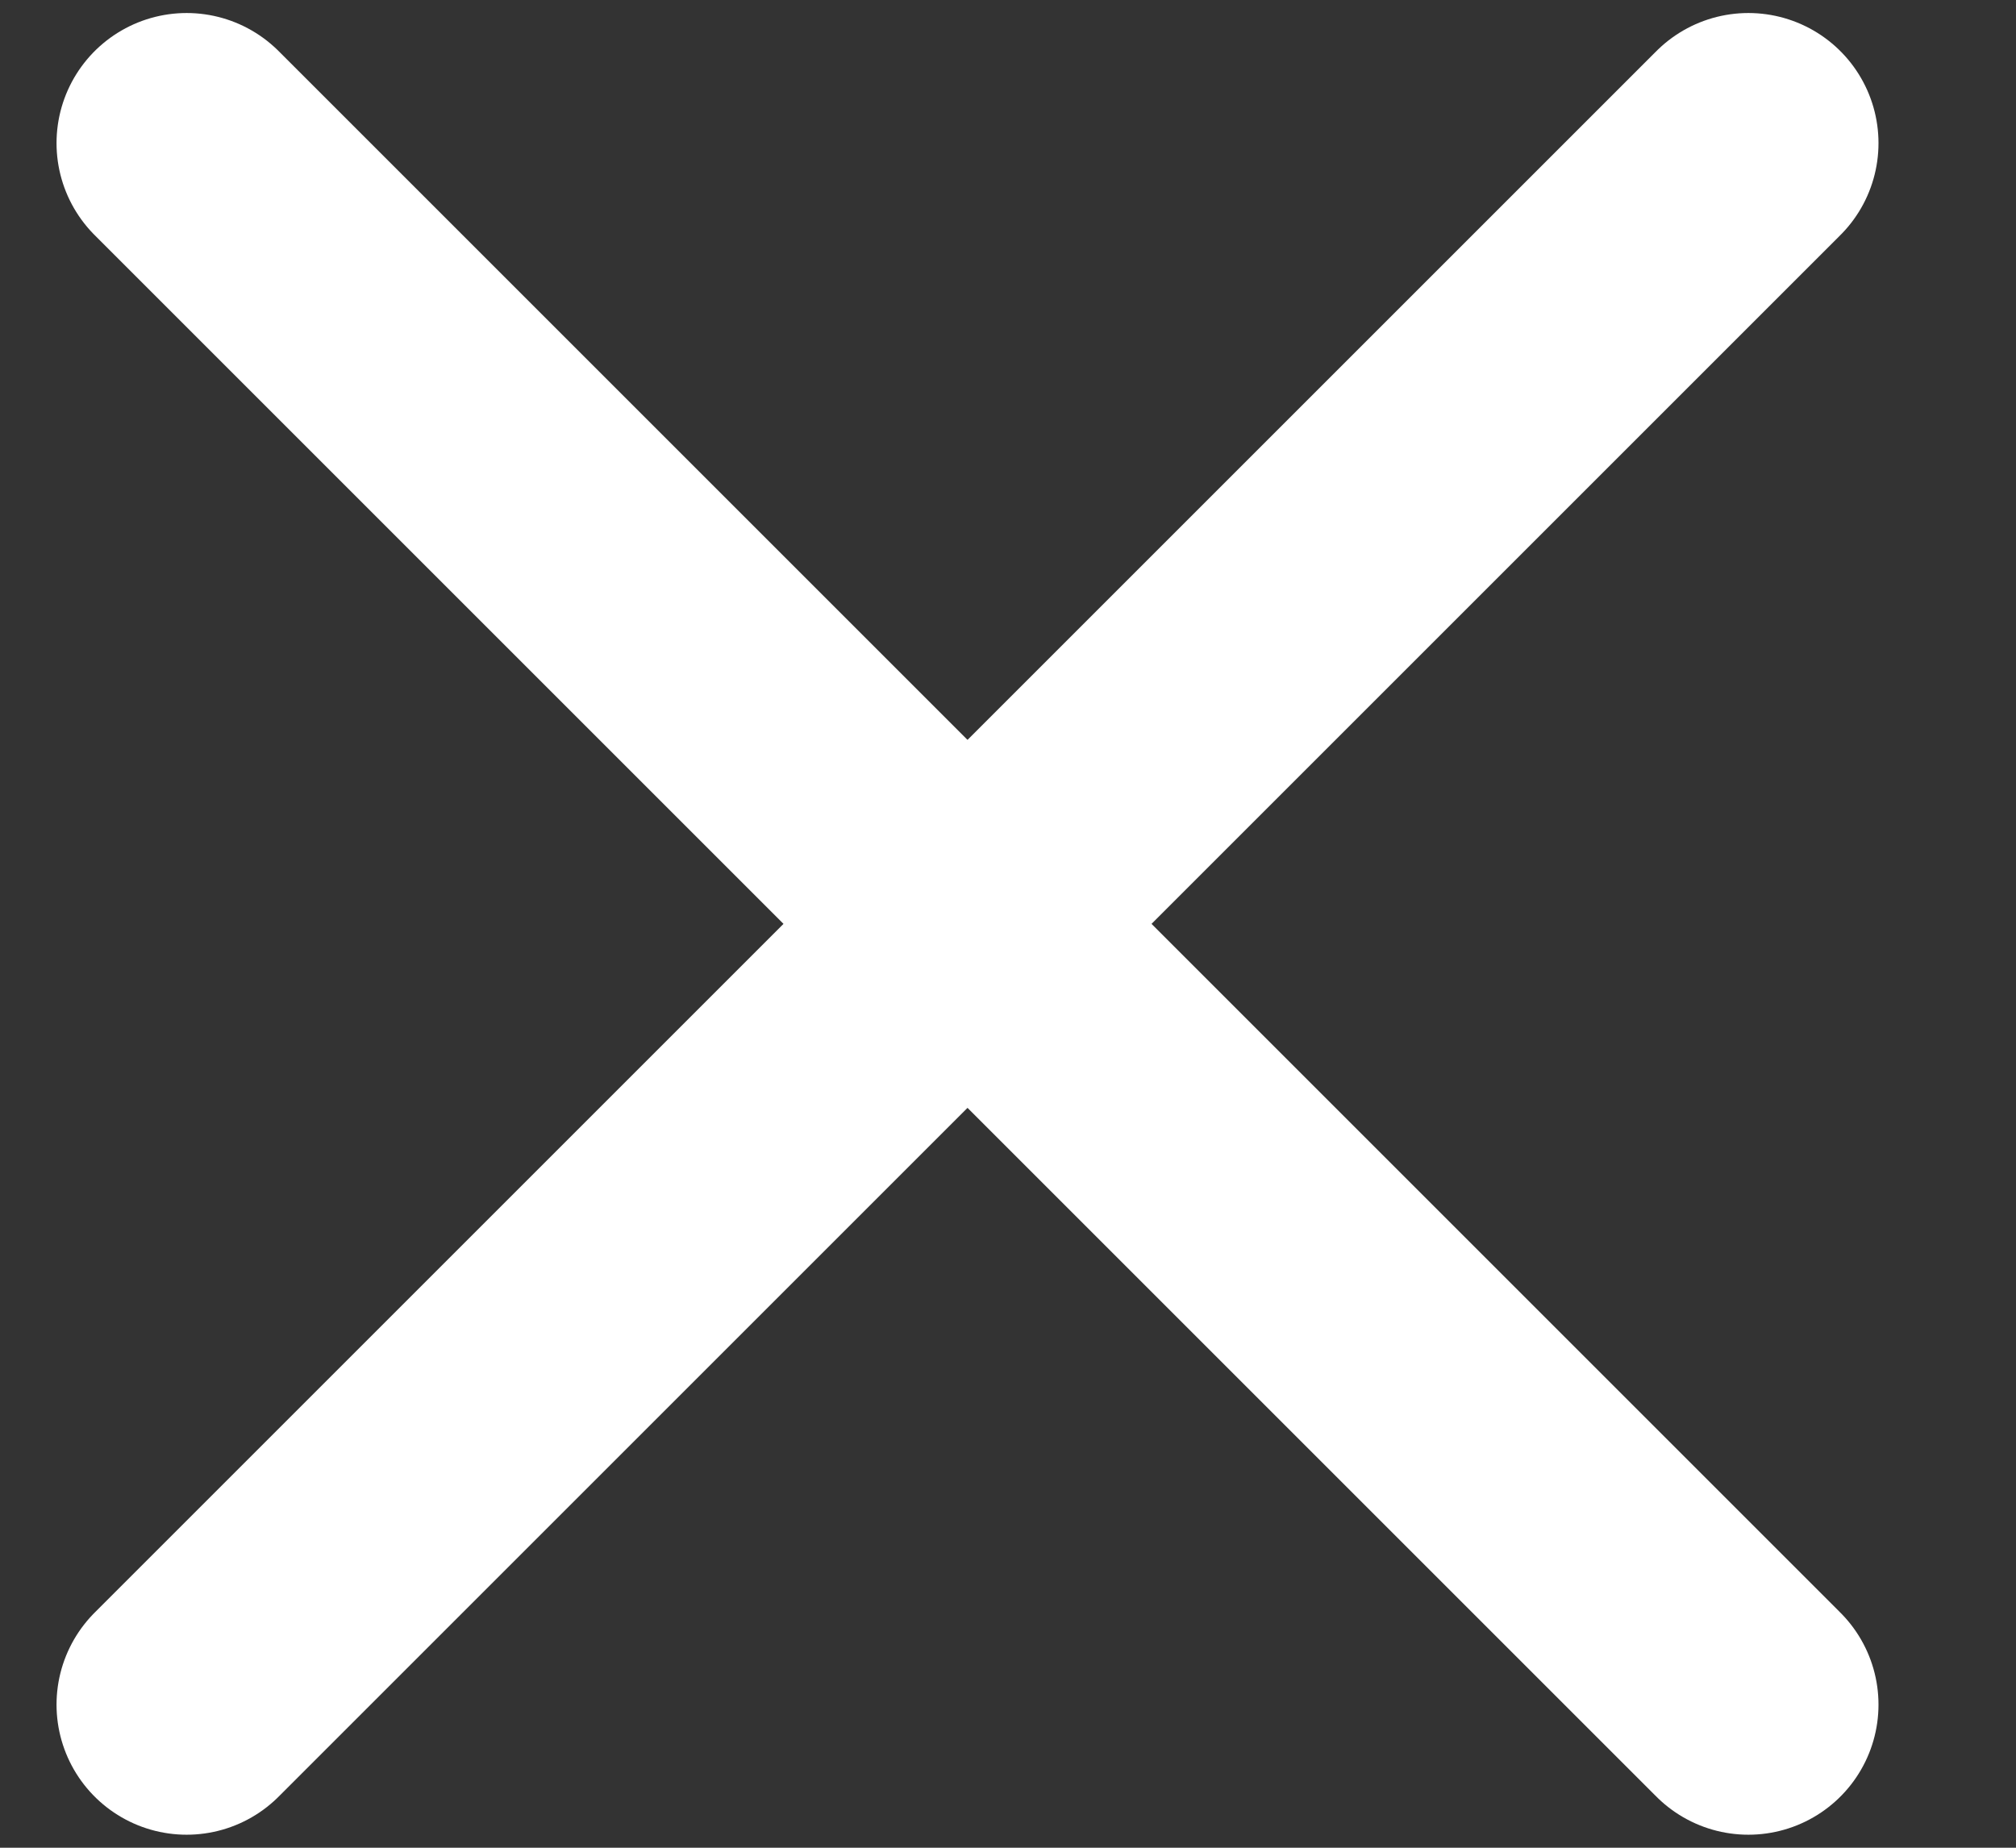 <svg width="12" height="11" viewBox="0 0 12 11" fill="none" xmlns="http://www.w3.org/2000/svg">
<rect x="0" y="0" width="12" height="11" fill="#333333" stroke="none"/>
<path d="M1.111 0.852L10.407 10.148" stroke="white" stroke-width="1.549" stroke-linecap="round" stroke-linejoin="round"/>
<path d="M1.111 10.148L10.407 0.852" stroke="white" stroke-width="1.549" stroke-linecap="round" stroke-linejoin="round"/>
</svg>
